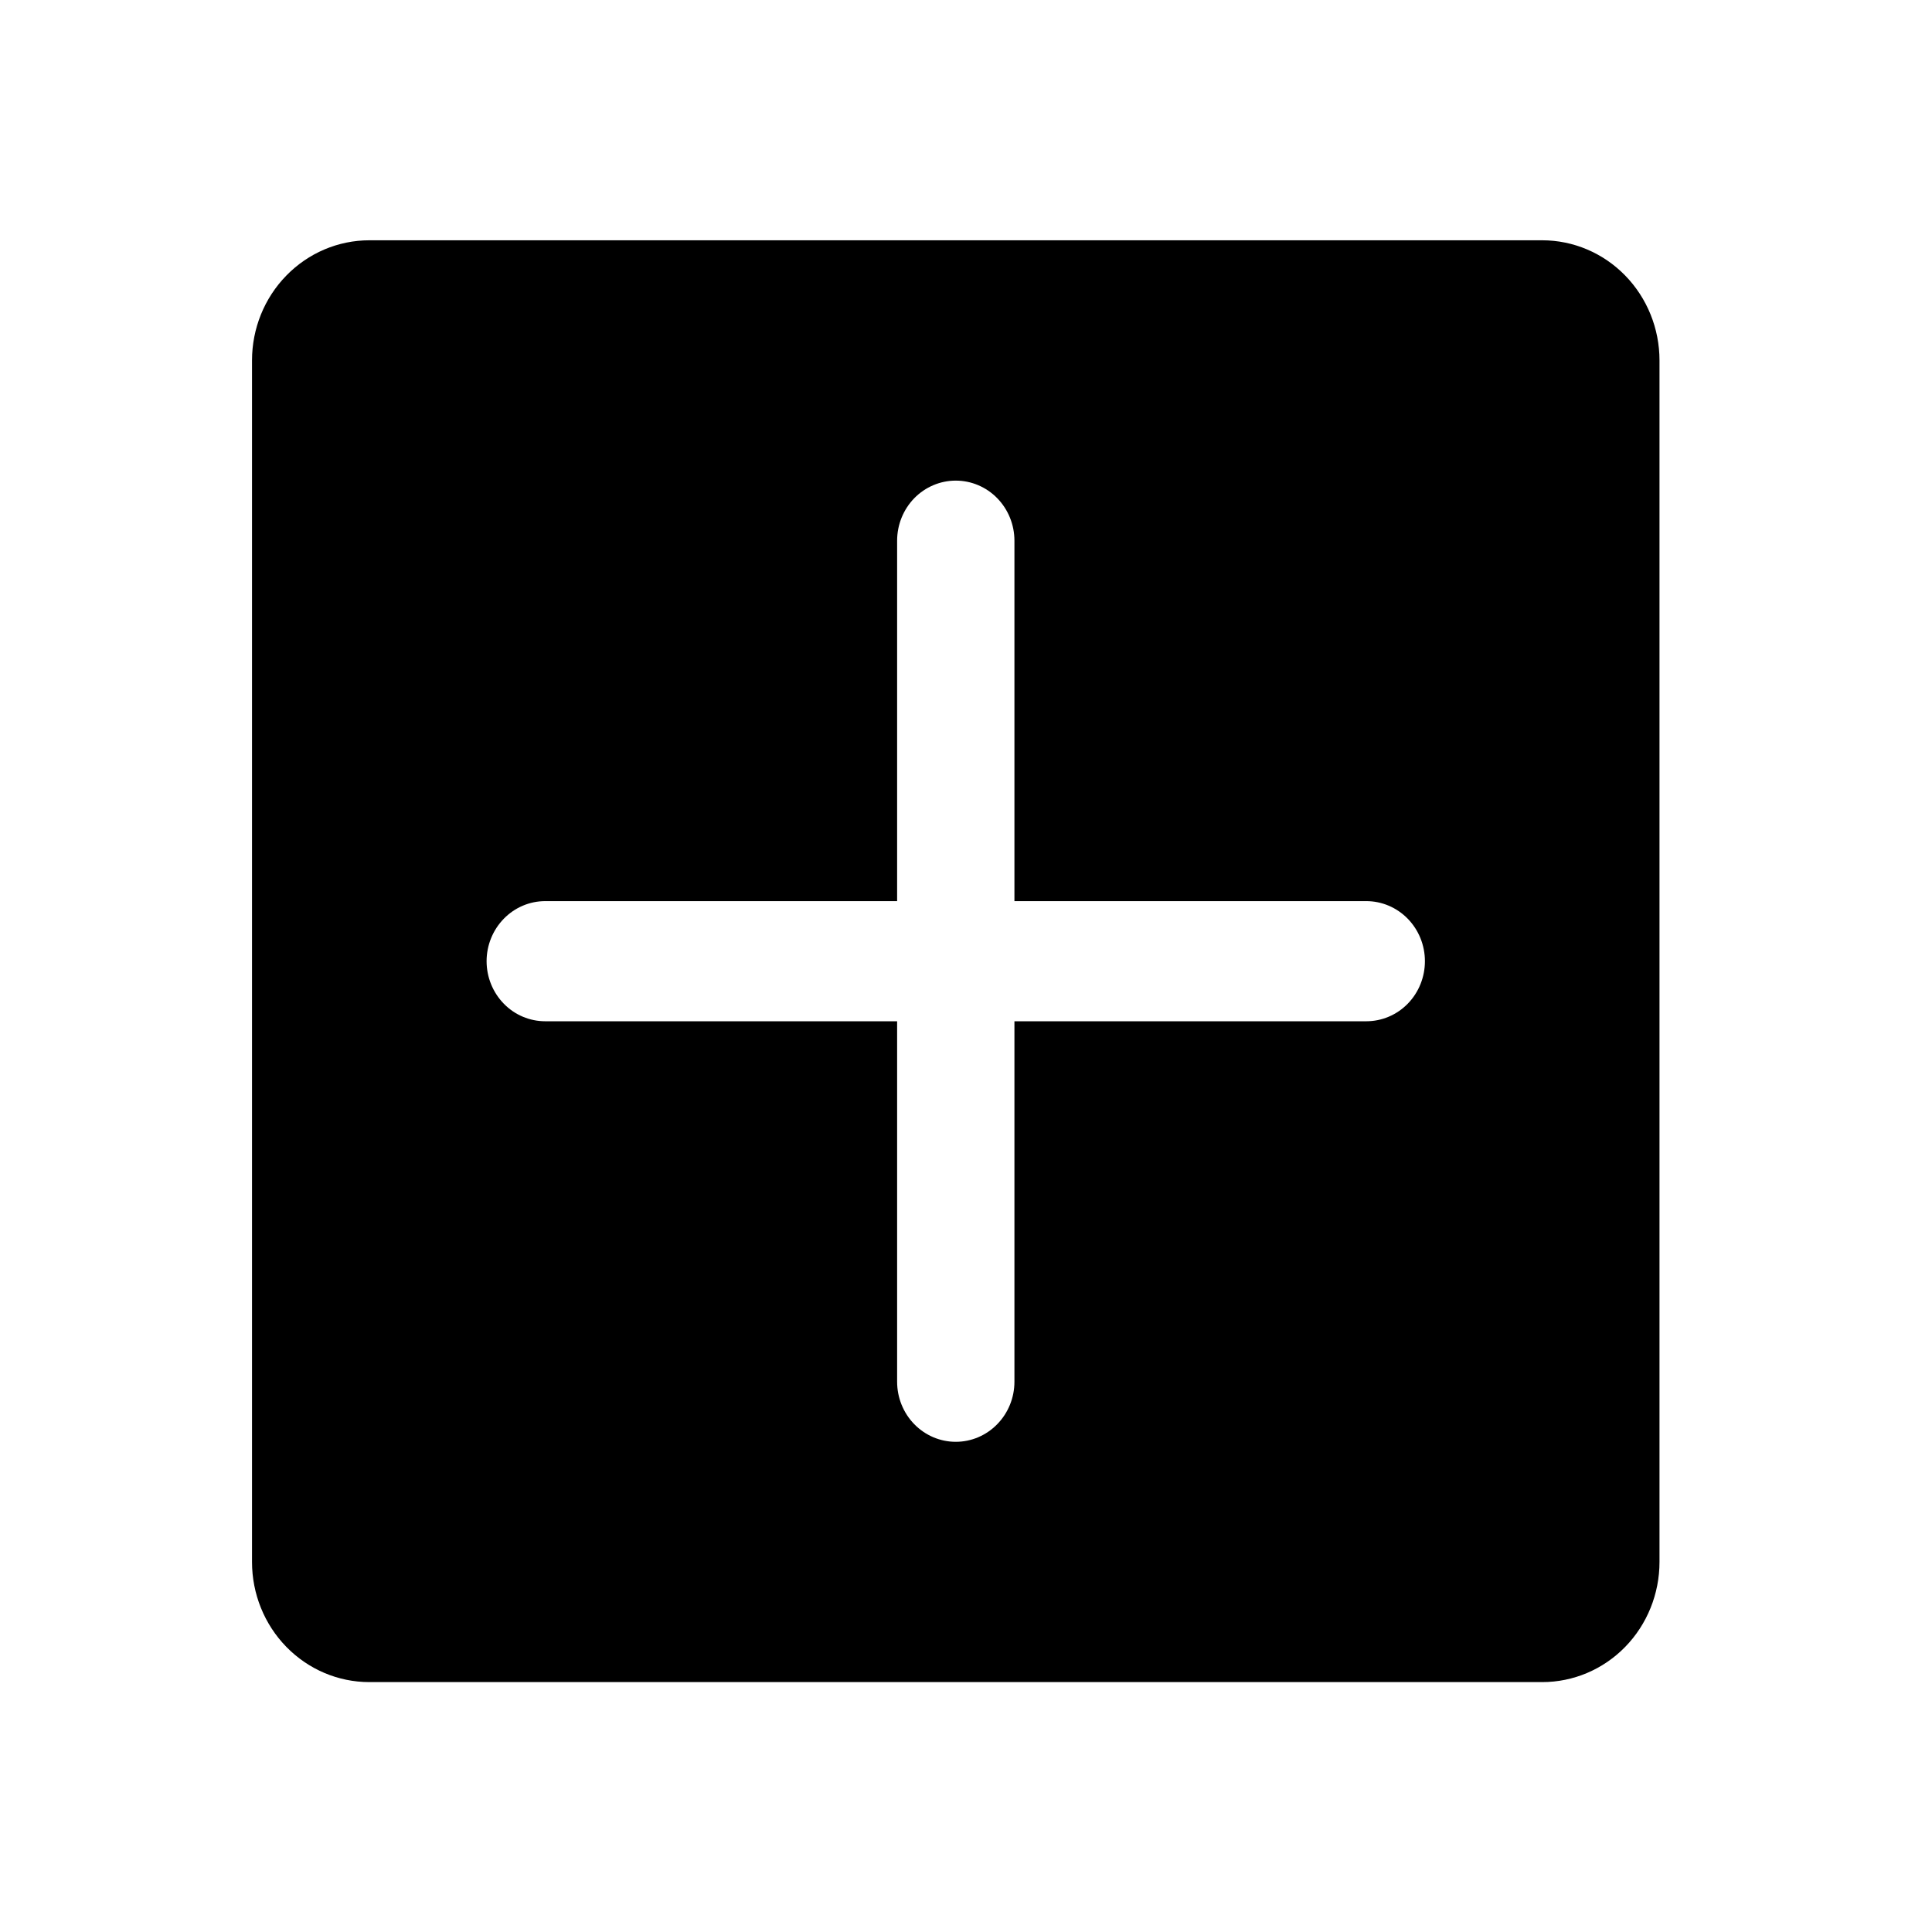 <svg width="43" height="43" viewBox="0 0 43 43" fill="none" xmlns="http://www.w3.org/2000/svg">
<g id="ph:plus-fill">
<path id="Vector" d="M34.325 5.348H8.22C7.528 5.348 6.864 5.63 6.374 6.132C5.884 6.633 5.609 7.313 5.609 8.022V34.764C5.609 35.473 5.884 36.154 6.374 36.655C6.864 37.157 7.528 37.438 8.22 37.438H34.325C35.017 37.438 35.681 37.157 36.171 36.655C36.66 36.154 36.935 35.473 36.935 34.764V8.022C36.935 7.313 36.66 6.633 36.171 6.132C35.681 5.63 35.017 5.348 34.325 5.348ZM30.409 22.73H22.578V30.753C22.578 31.108 22.44 31.448 22.195 31.698C21.951 31.949 21.619 32.09 21.272 32.09C20.926 32.09 20.594 31.949 20.349 31.698C20.105 31.448 19.967 31.108 19.967 30.753V22.73H12.136C11.789 22.73 11.457 22.59 11.213 22.339C10.968 22.088 10.83 21.748 10.83 21.393C10.83 21.039 10.968 20.699 11.213 20.448C11.457 20.197 11.789 20.056 12.136 20.056H19.967V12.034C19.967 11.679 20.105 11.339 20.349 11.088C20.594 10.838 20.926 10.697 21.272 10.697C21.619 10.697 21.951 10.838 22.195 11.088C22.44 11.339 22.578 11.679 22.578 12.034V20.056H30.409C30.755 20.056 31.087 20.197 31.332 20.448C31.577 20.699 31.714 21.039 31.714 21.393C31.714 21.748 31.577 22.088 31.332 22.339C31.087 22.59 30.755 22.73 30.409 22.73Z" fill="black"/>
</g>
</svg>
